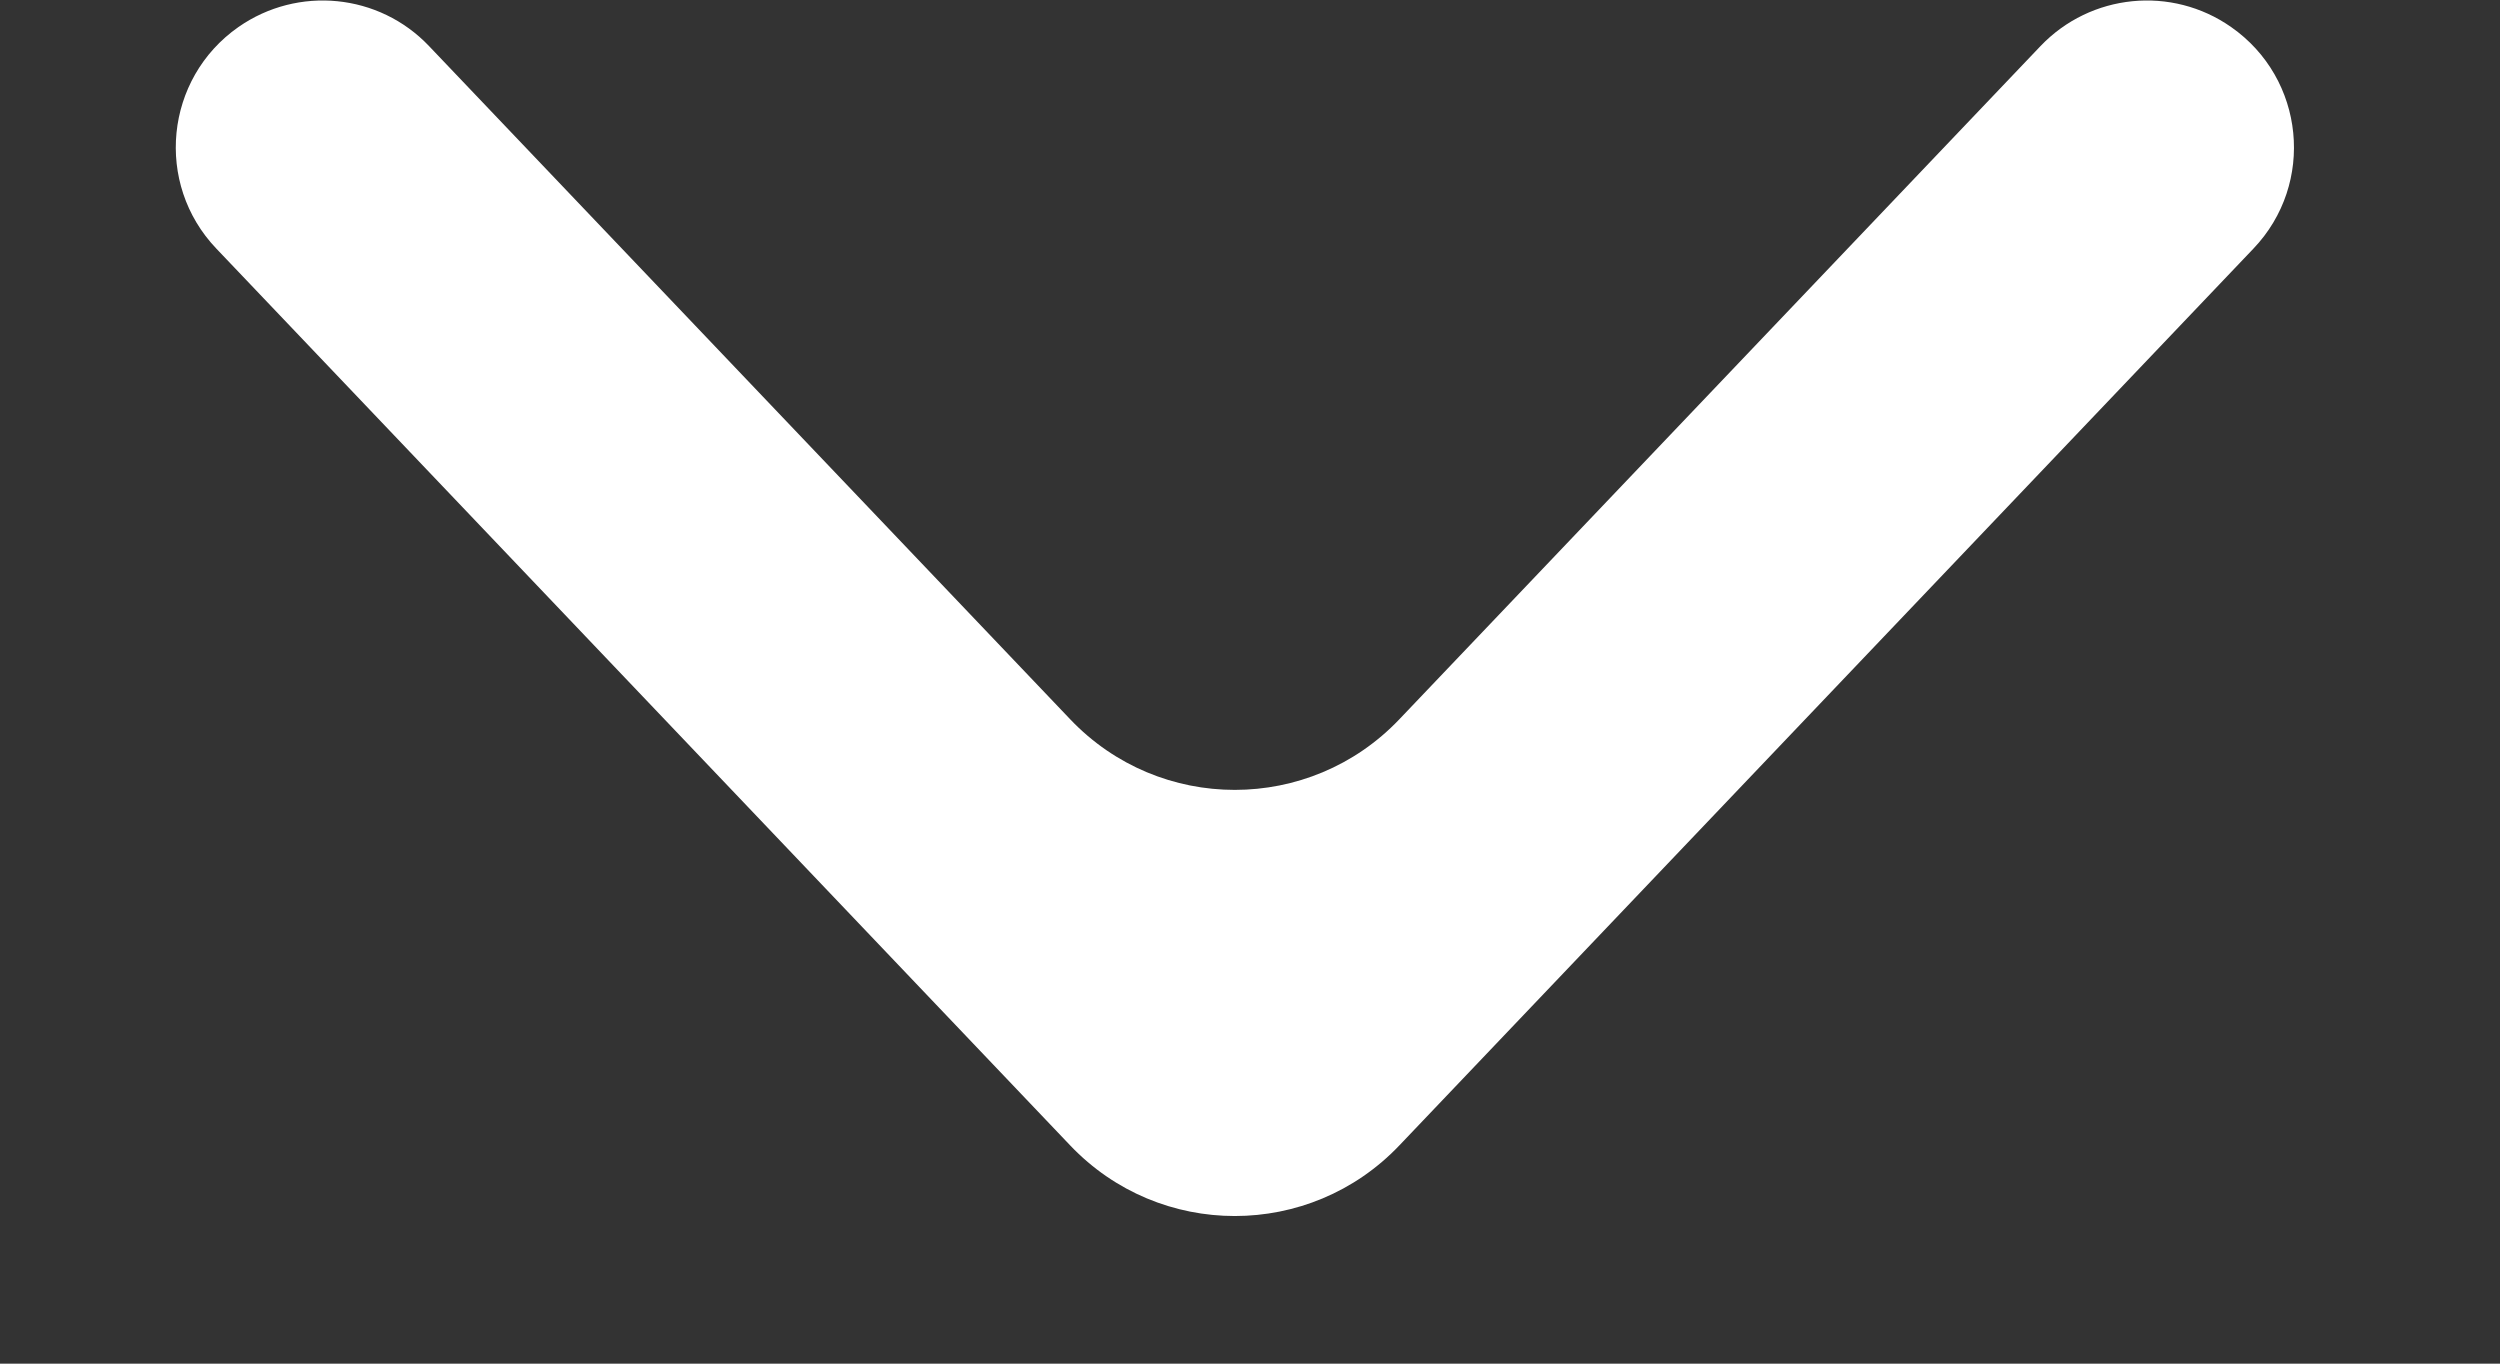 <svg width="11" height="6" viewBox="0 0 11 6" fill="none" xmlns="http://www.w3.org/2000/svg">
<rect x="0" y="0" width="11" height="6" fill="#333333" stroke="none"/>
<path d="M9.817 0.119C9.556 -0.064 9.199 -0.029 8.978 0.203L6.157 3.165C5.763 3.579 5.103 3.579 4.709 3.165L1.888 0.203C1.668 -0.029 1.311 -0.064 1.049 0.119C0.725 0.346 0.679 0.808 0.952 1.094L4.709 5.04C5.103 5.454 5.763 5.454 6.157 5.04L9.915 1.094C10.188 0.808 10.142 0.346 9.817 0.119Z" fill="white"/>
</svg>
